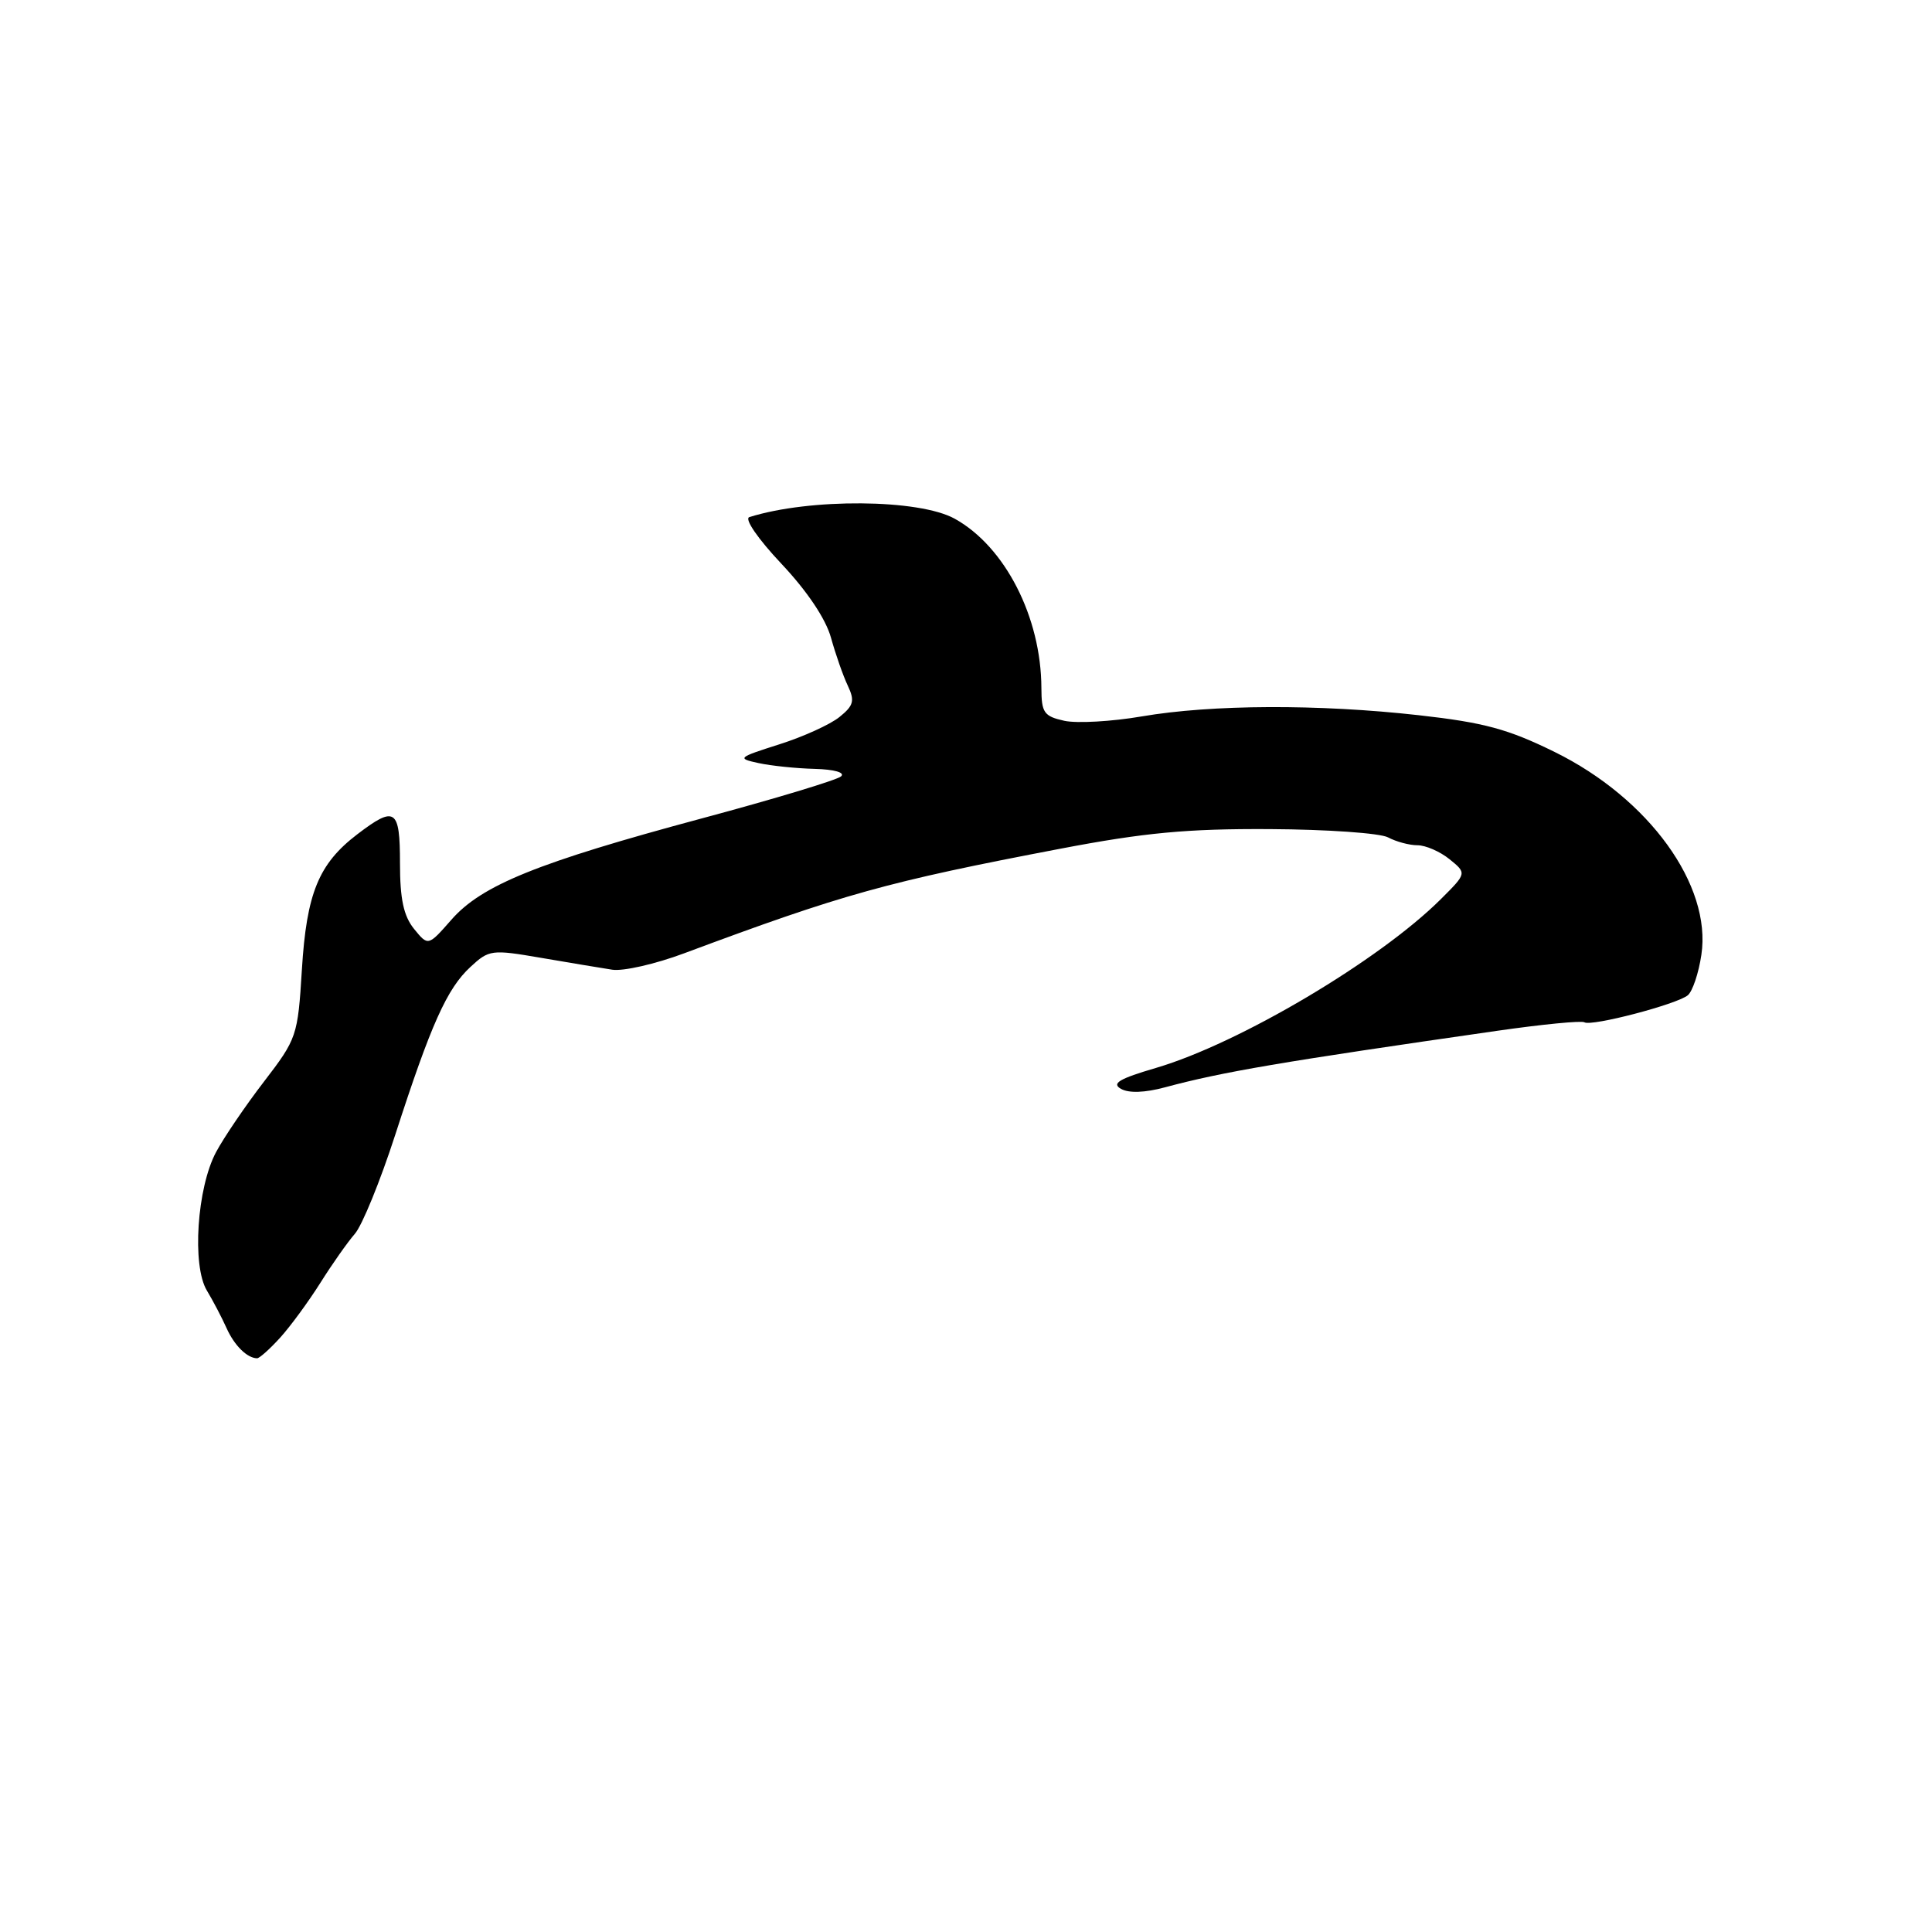 <?xml version="1.0" encoding="UTF-8" standalone="no"?>
<!DOCTYPE svg PUBLIC "-//W3C//DTD SVG 1.1//EN" "http://www.w3.org/Graphics/SVG/1.1/DTD/svg11.dtd" >
<svg xmlns="http://www.w3.org/2000/svg" xmlns:xlink="http://www.w3.org/1999/xlink" version="1.1" viewBox="0 0 256 256">
 <g >
 <path fill="currentColor"
d=" M 37.12 177.25 C 38.49 175.74 40.88 172.47 42.44 170.00 C 43.99 167.53 46.05 164.60 47.01 163.50 C 47.98 162.40 50.39 156.49 52.37 150.37 C 57.10 135.74 59.22 131.00 62.33 128.13 C 64.80 125.84 65.13 125.79 71.70 126.92 C 75.44 127.56 79.68 128.27 81.12 128.49 C 82.56 128.72 86.84 127.74 90.62 126.33 C 111.75 118.45 117.44 116.86 140.50 112.46 C 151.66 110.33 157.29 109.80 168.25 109.86 C 175.81 109.90 182.87 110.39 183.93 110.96 C 185.00 111.53 186.75 112.00 187.82 112.00 C 188.90 112.00 190.81 112.83 192.07 113.85 C 194.36 115.71 194.36 115.71 190.93 119.13 C 182.80 127.24 164.21 138.26 153.19 141.50 C 148.28 142.94 147.25 143.56 148.54 144.28 C 149.58 144.87 151.72 144.79 154.35 144.08 C 161.97 142.03 169.69 140.71 198.36 136.59 C 204.34 135.73 209.55 135.22 209.94 135.46 C 210.88 136.04 222.18 133.08 223.64 131.88 C 224.27 131.36 225.08 128.95 225.44 126.52 C 226.83 117.31 218.49 105.79 206.00 99.64 C 199.82 96.60 196.65 95.74 188.00 94.77 C 174.71 93.28 160.55 93.34 151.28 94.93 C 147.31 95.61 142.69 95.87 141.03 95.51 C 138.33 94.91 138.00 94.44 137.99 91.17 C 137.96 81.77 133.17 72.42 126.50 68.73 C 121.76 66.11 107.29 66.00 99.29 68.52 C 98.60 68.74 100.44 71.41 103.54 74.70 C 106.95 78.32 109.42 82.00 110.11 84.50 C 110.72 86.70 111.72 89.56 112.34 90.86 C 113.28 92.86 113.12 93.49 111.23 95.01 C 110.01 96.00 106.42 97.63 103.26 98.63 C 97.76 100.38 97.63 100.49 100.50 101.11 C 102.15 101.47 105.50 101.82 107.95 101.88 C 110.54 101.95 112.00 102.36 111.45 102.87 C 110.93 103.35 102.62 105.86 93.00 108.44 C 71.23 114.29 63.84 117.28 59.82 121.86 C 56.73 125.38 56.73 125.38 54.86 123.08 C 53.48 121.37 53.00 119.13 53.00 114.39 C 53.00 107.15 52.36 106.72 47.34 110.55 C 42.22 114.46 40.62 118.36 40.00 128.50 C 39.46 137.28 39.34 137.64 34.97 143.33 C 32.51 146.53 29.66 150.73 28.63 152.66 C 26.10 157.39 25.42 167.70 27.41 171.00 C 28.24 172.38 29.41 174.62 30.02 175.98 C 31.05 178.28 32.73 179.95 34.06 179.98 C 34.37 179.99 35.75 178.76 37.12 177.25 Z "/>
</g>
</svg>
